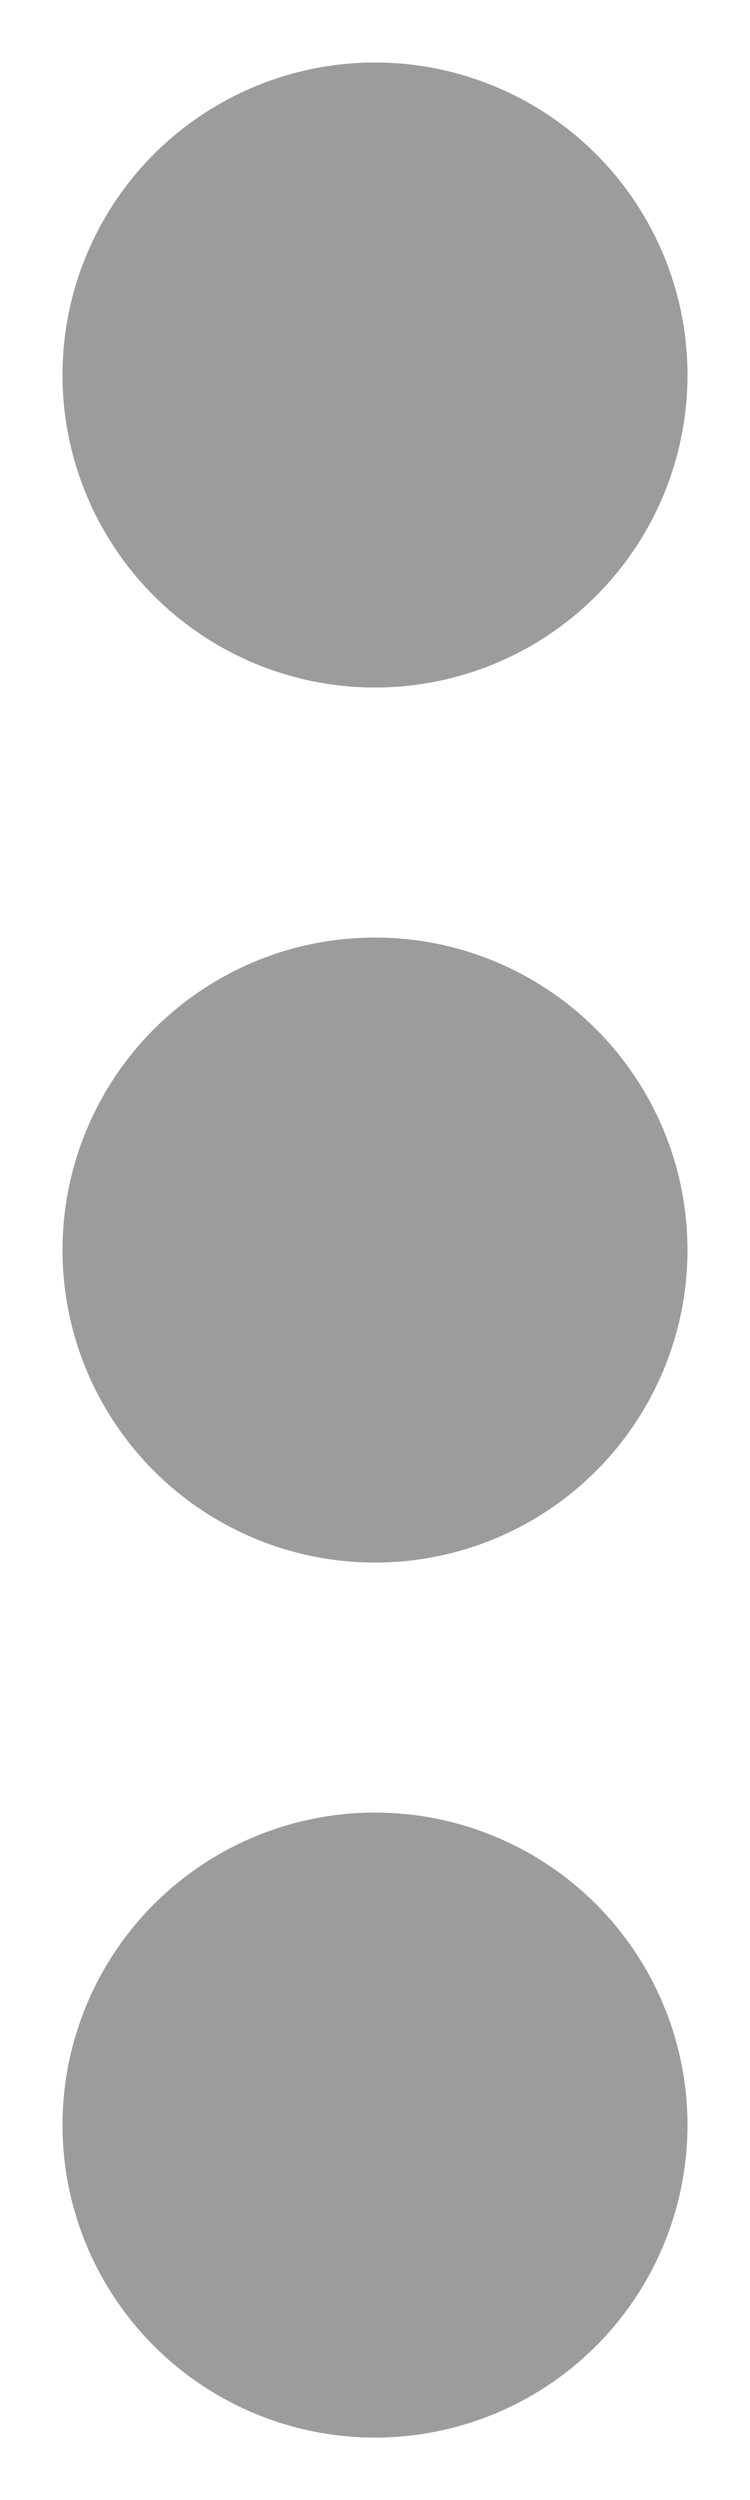 <?xml version="1.0" encoding="UTF-8"?>
<svg width="6px" height="20px" viewBox="0 0 6 20" version="1.1" xmlns="http://www.w3.org/2000/svg" xmlns:xlink="http://www.w3.org/1999/xlink">
    <!-- Generator: Sketch 49.3 (51167) - http://www.bohemiancoding.com/sketch -->
    <title>Group</title>
    <desc>Created with Sketch.</desc>
    <defs></defs>
    <g id="Page-1" stroke="none" stroke-width="1" fill="none" fill-rule="evenodd">
        <g id="Artboard" transform="translate(-122, -65)" fill="#9C9C9C">
            <g id="Group" transform="translate(122.5, 65.5)">
                <circle id="Oval-6" cx="2.5" cy="2.5" r="2.5"></circle>
                <circle id="Oval-6" cx="2.5" cy="9.5" r="2.5"></circle>
                <circle id="Oval-6" cx="2.5" cy="16.5" r="2.5"></circle>
            </g>
        </g>
    </g>
</svg>